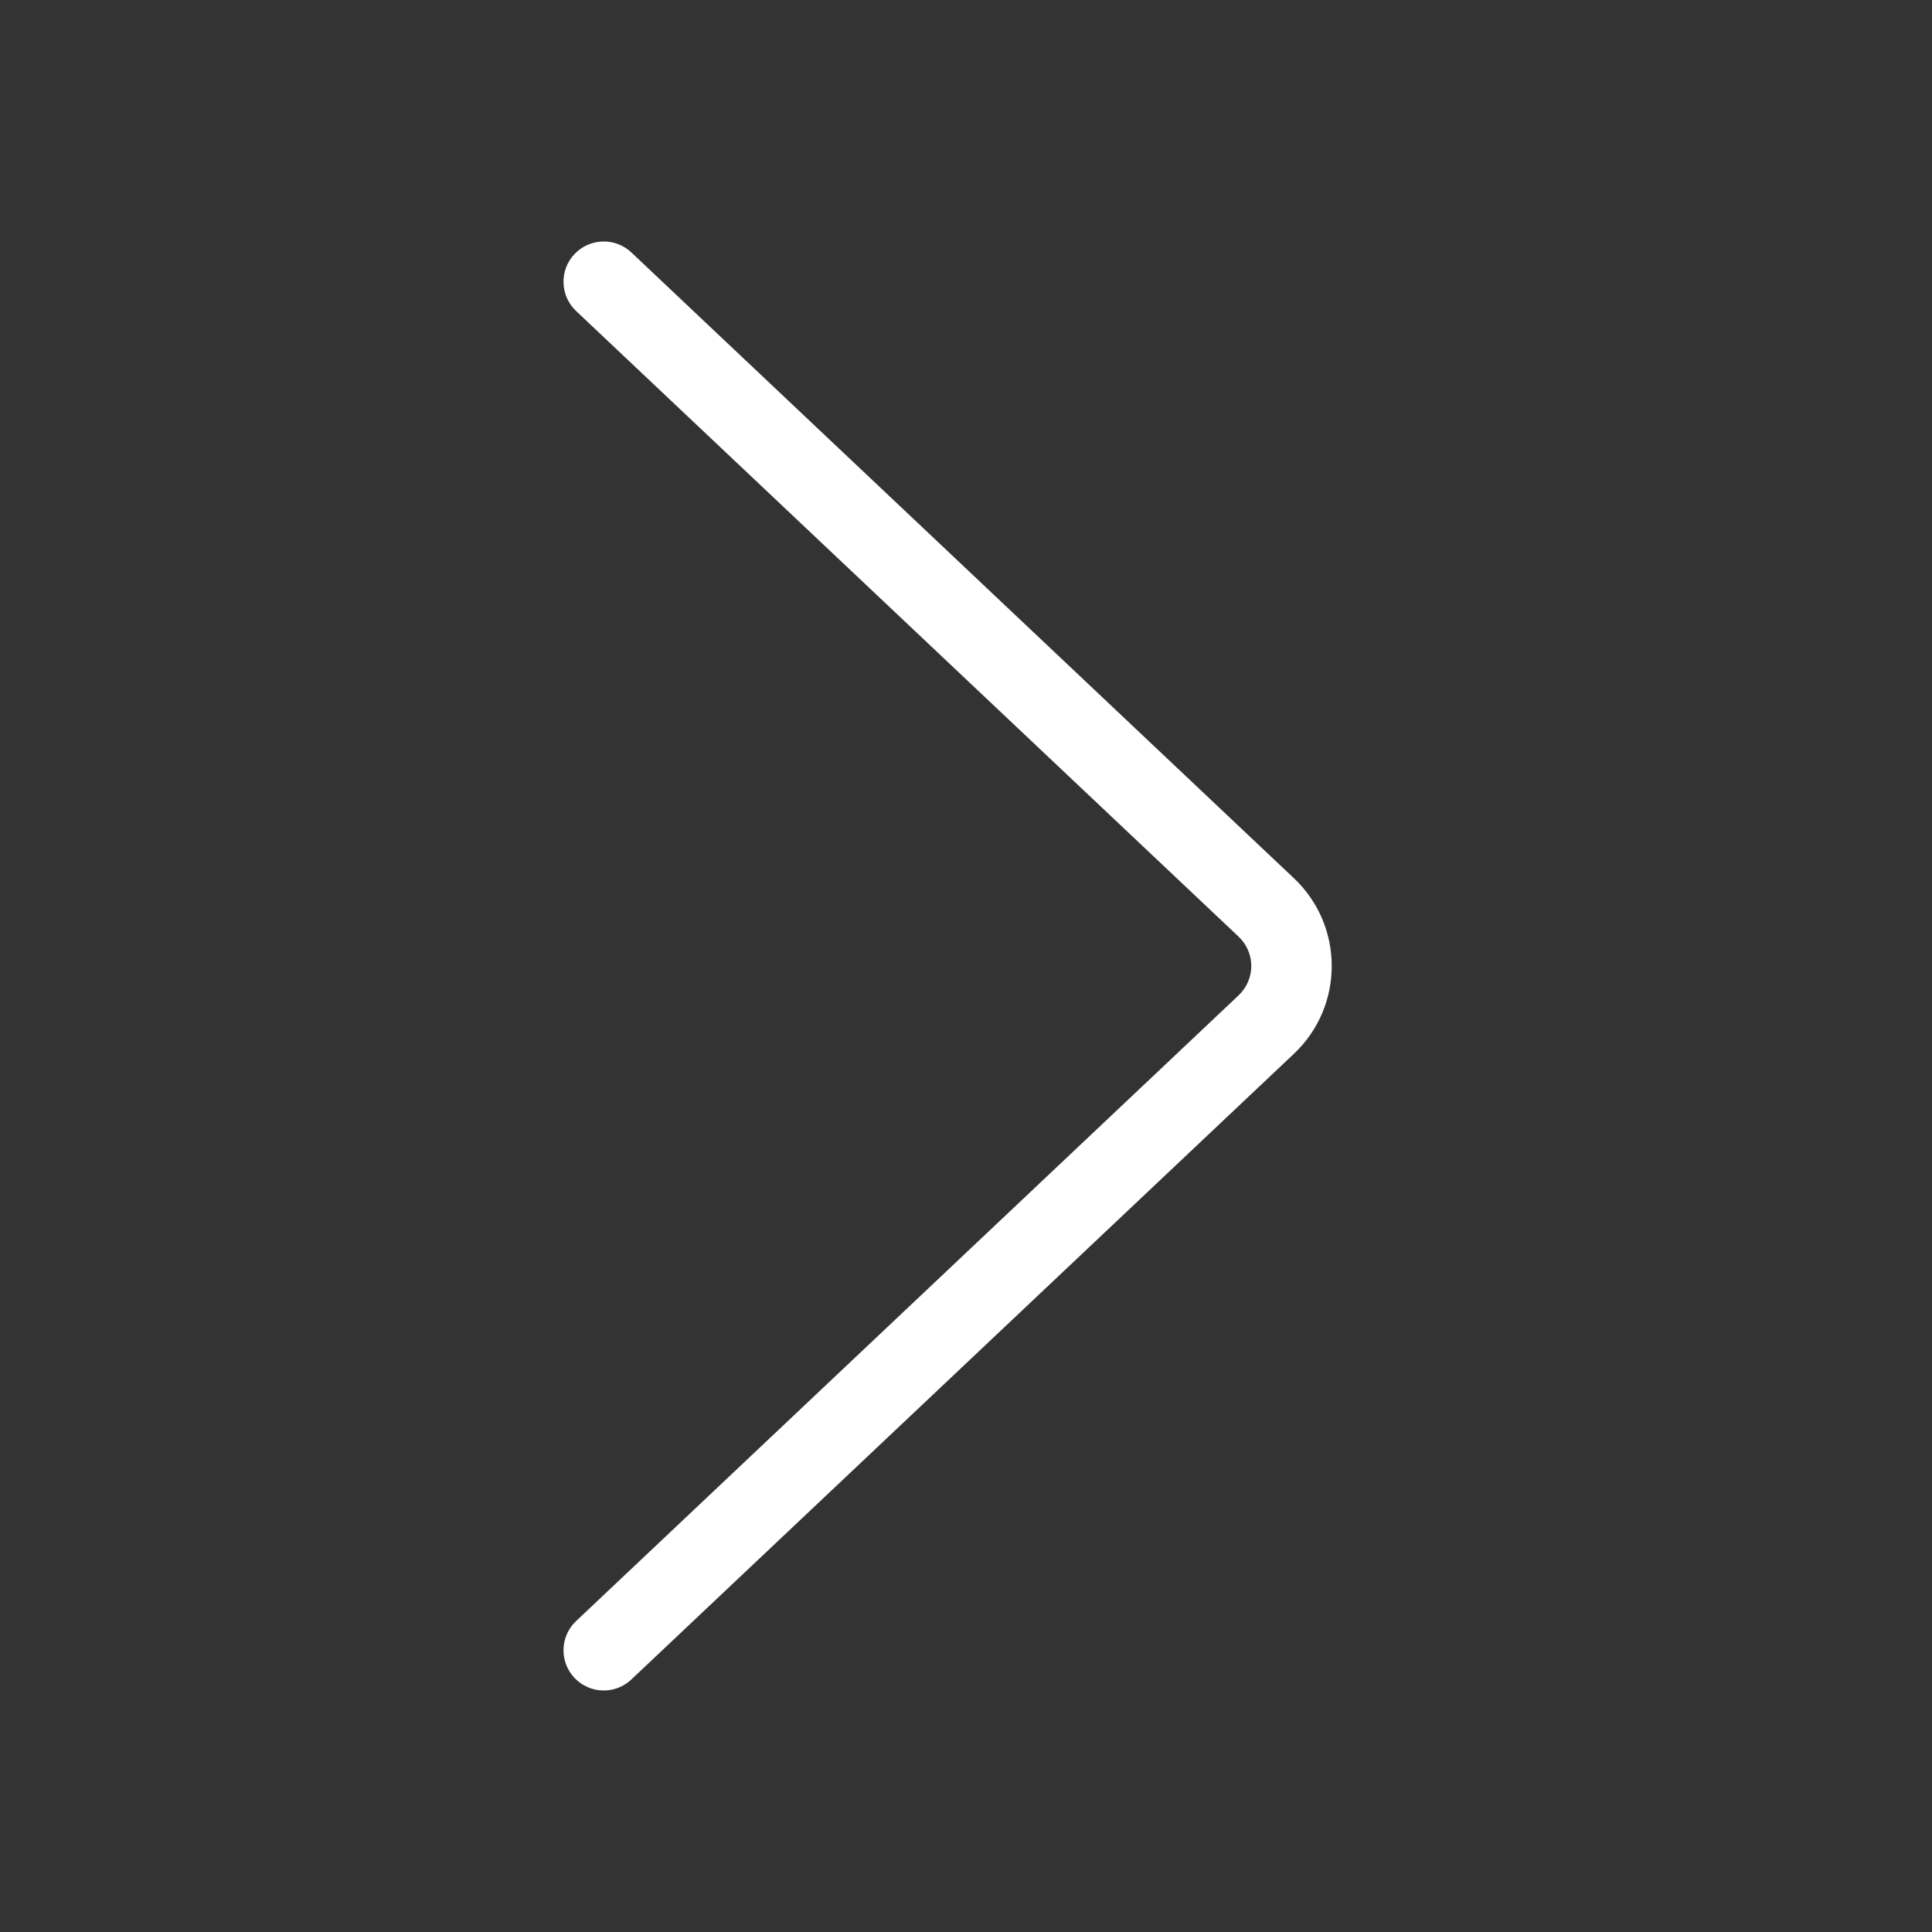 <svg width="24" height="24" viewBox="0 0 24 24" fill="white" xmlns="http://www.w3.org/2000/svg">
<rect x="0" y="0" width="24" height="24" fill="#333333" stroke="none"/>
<path fill-rule="evenodd" clip-rule="evenodd" d="M7.136 3.157C7.326 2.956 7.643 2.947 7.843 3.136L16.073 10.909C16.7 11.501 16.7 12.499 16.073 13.091L7.843 20.863C7.643 21.053 7.326 21.044 7.136 20.843C6.947 20.643 6.956 20.326 7.157 20.137L15.387 12.364C15.596 12.166 15.596 11.834 15.387 11.636L7.157 3.864C6.956 3.674 6.947 3.357 7.136 3.157Z" />
</svg>
